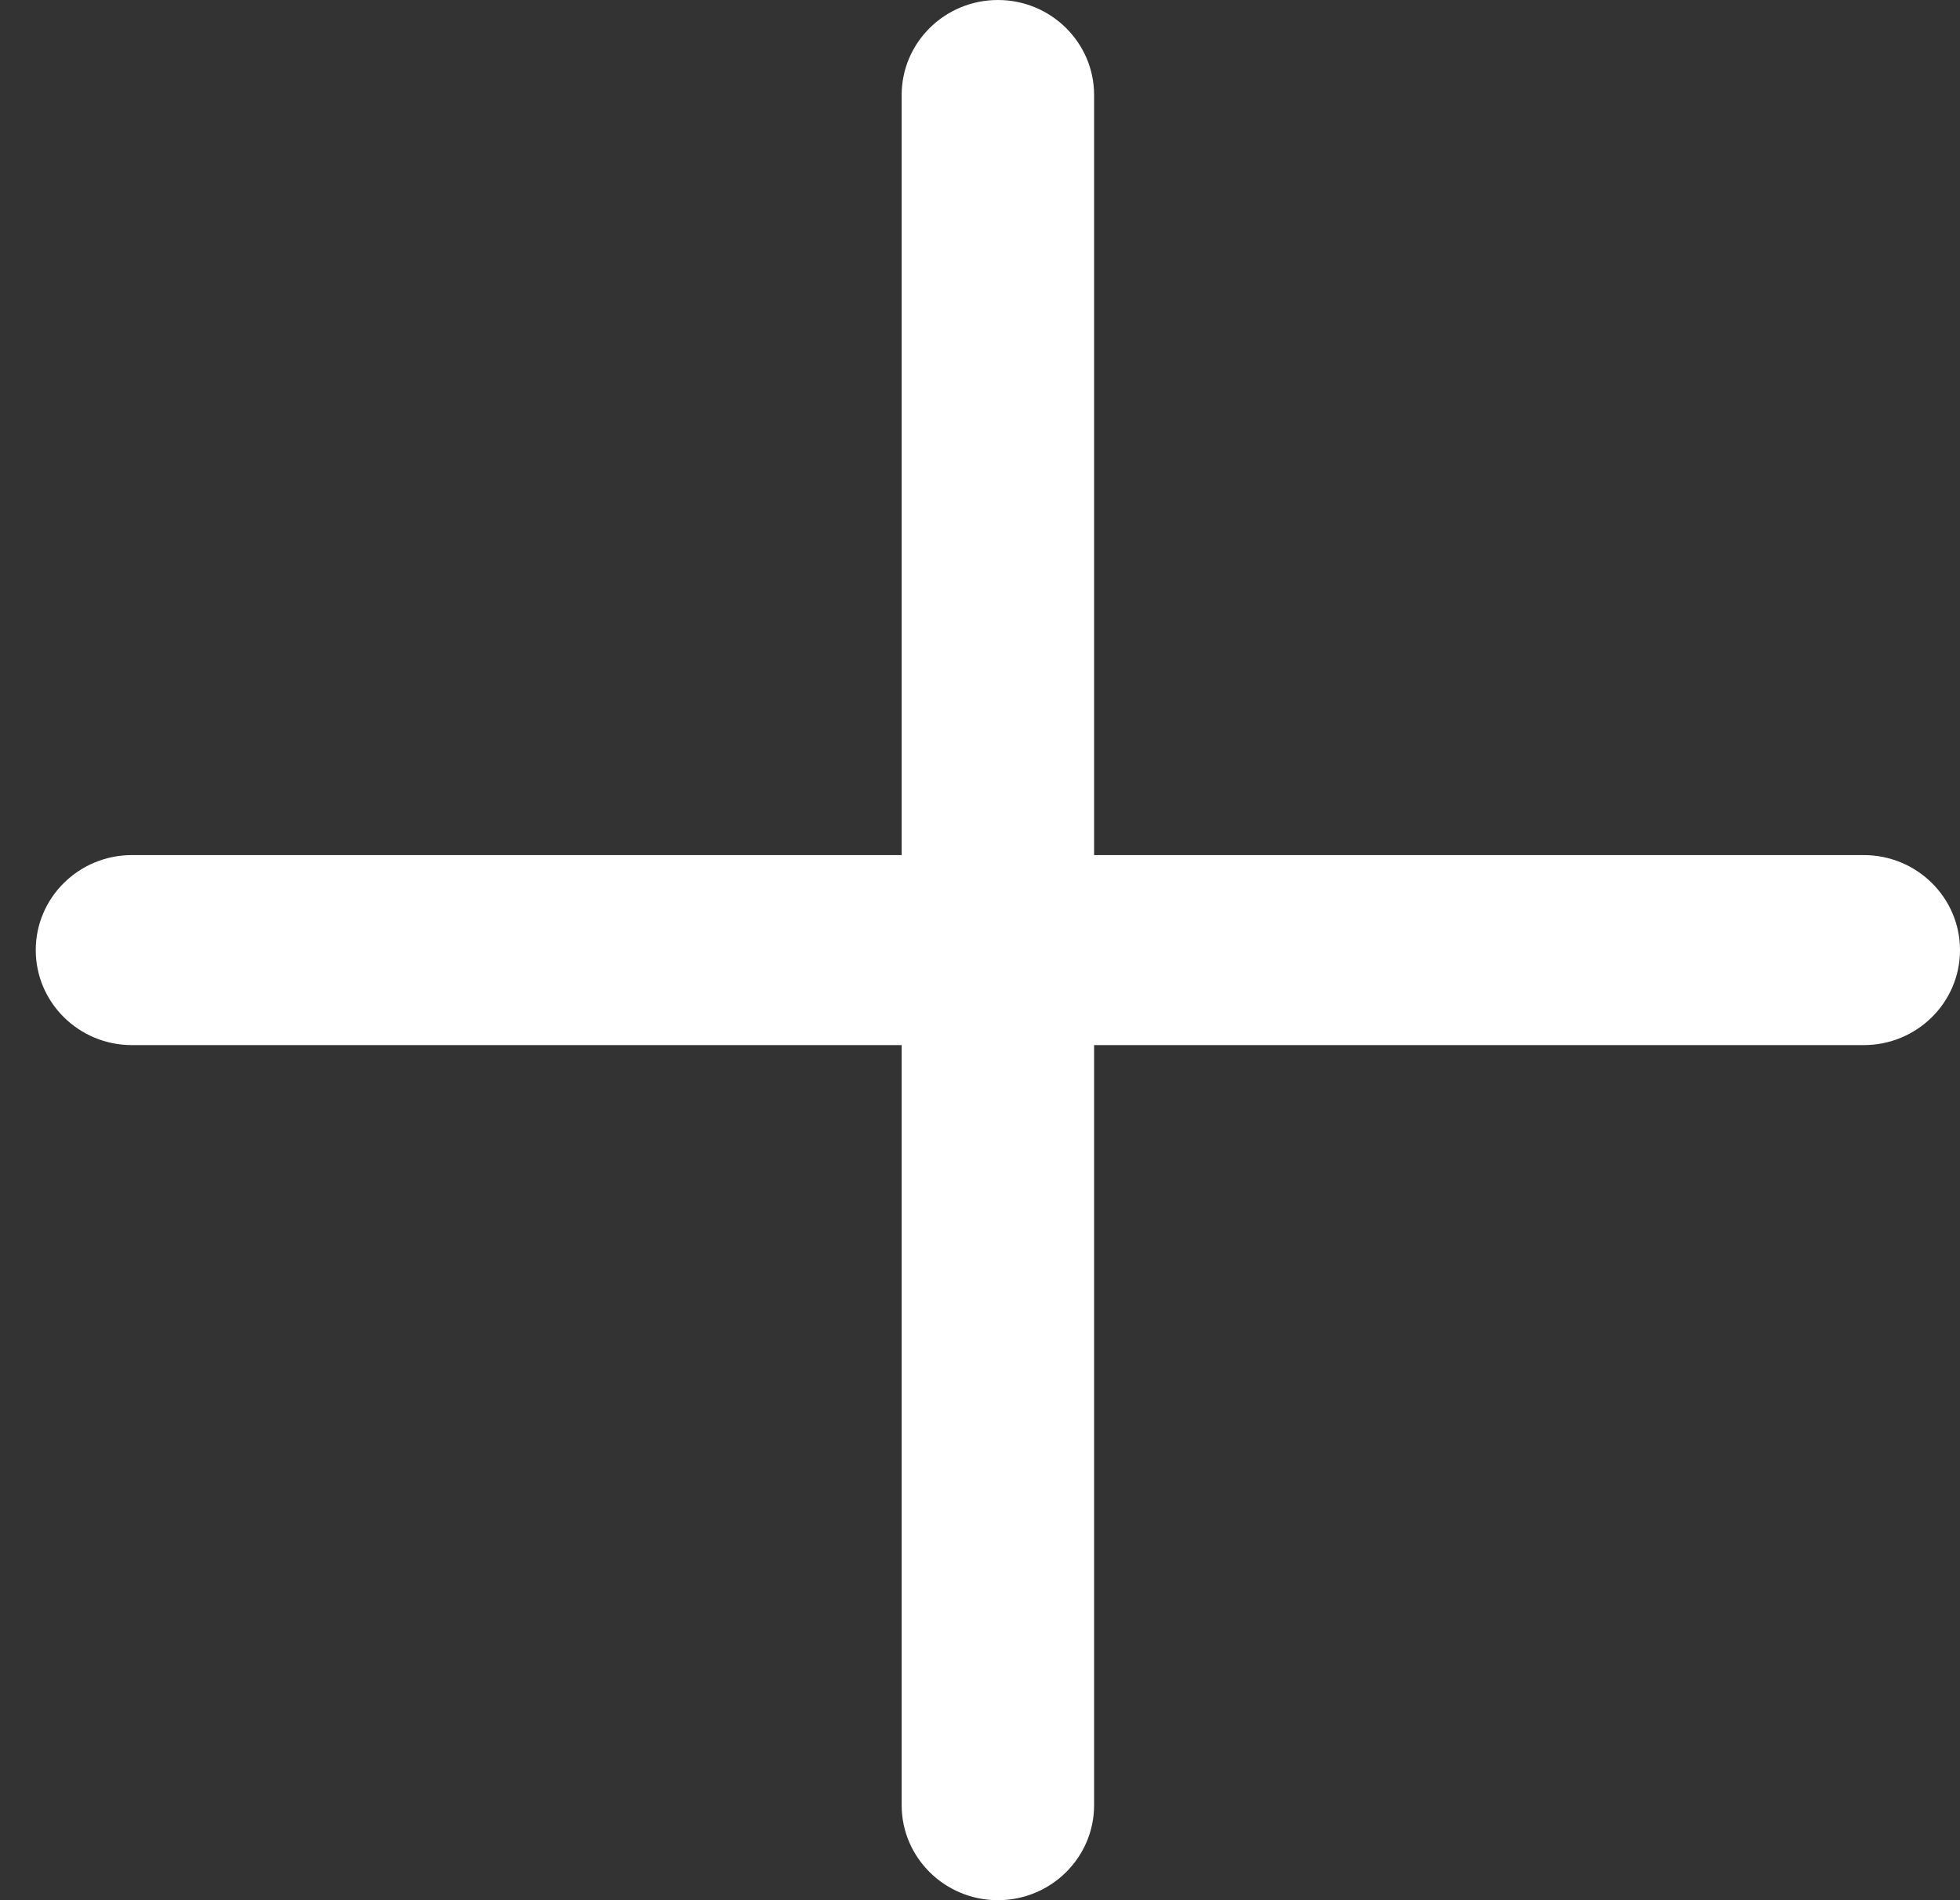 <svg viewBox="0 0 33 32" fill="none" xmlns="http://www.w3.org/2000/svg">
<rect x="0" y="0" width="33" height="32" fill="#333333" stroke="none"/>
<path d="M31.38 14.4H18.421V1.6C18.421 0.717 17.695 0 16.801 0C15.907 0 15.181 0.717 15.181 1.6V14.4H2.221C1.327 14.4 0.602 15.117 0.602 16C0.602 16.883 1.327 17.6 2.221 17.6H15.181V30.4C15.181 31.283 15.907 32 16.801 32C17.695 32 18.421 31.283 18.421 30.4V17.6H31.38C32.274 17.6 33 16.883 33 16C33 15.117 32.274 14.4 31.38 14.4Z" fill="white"/>
</svg>
